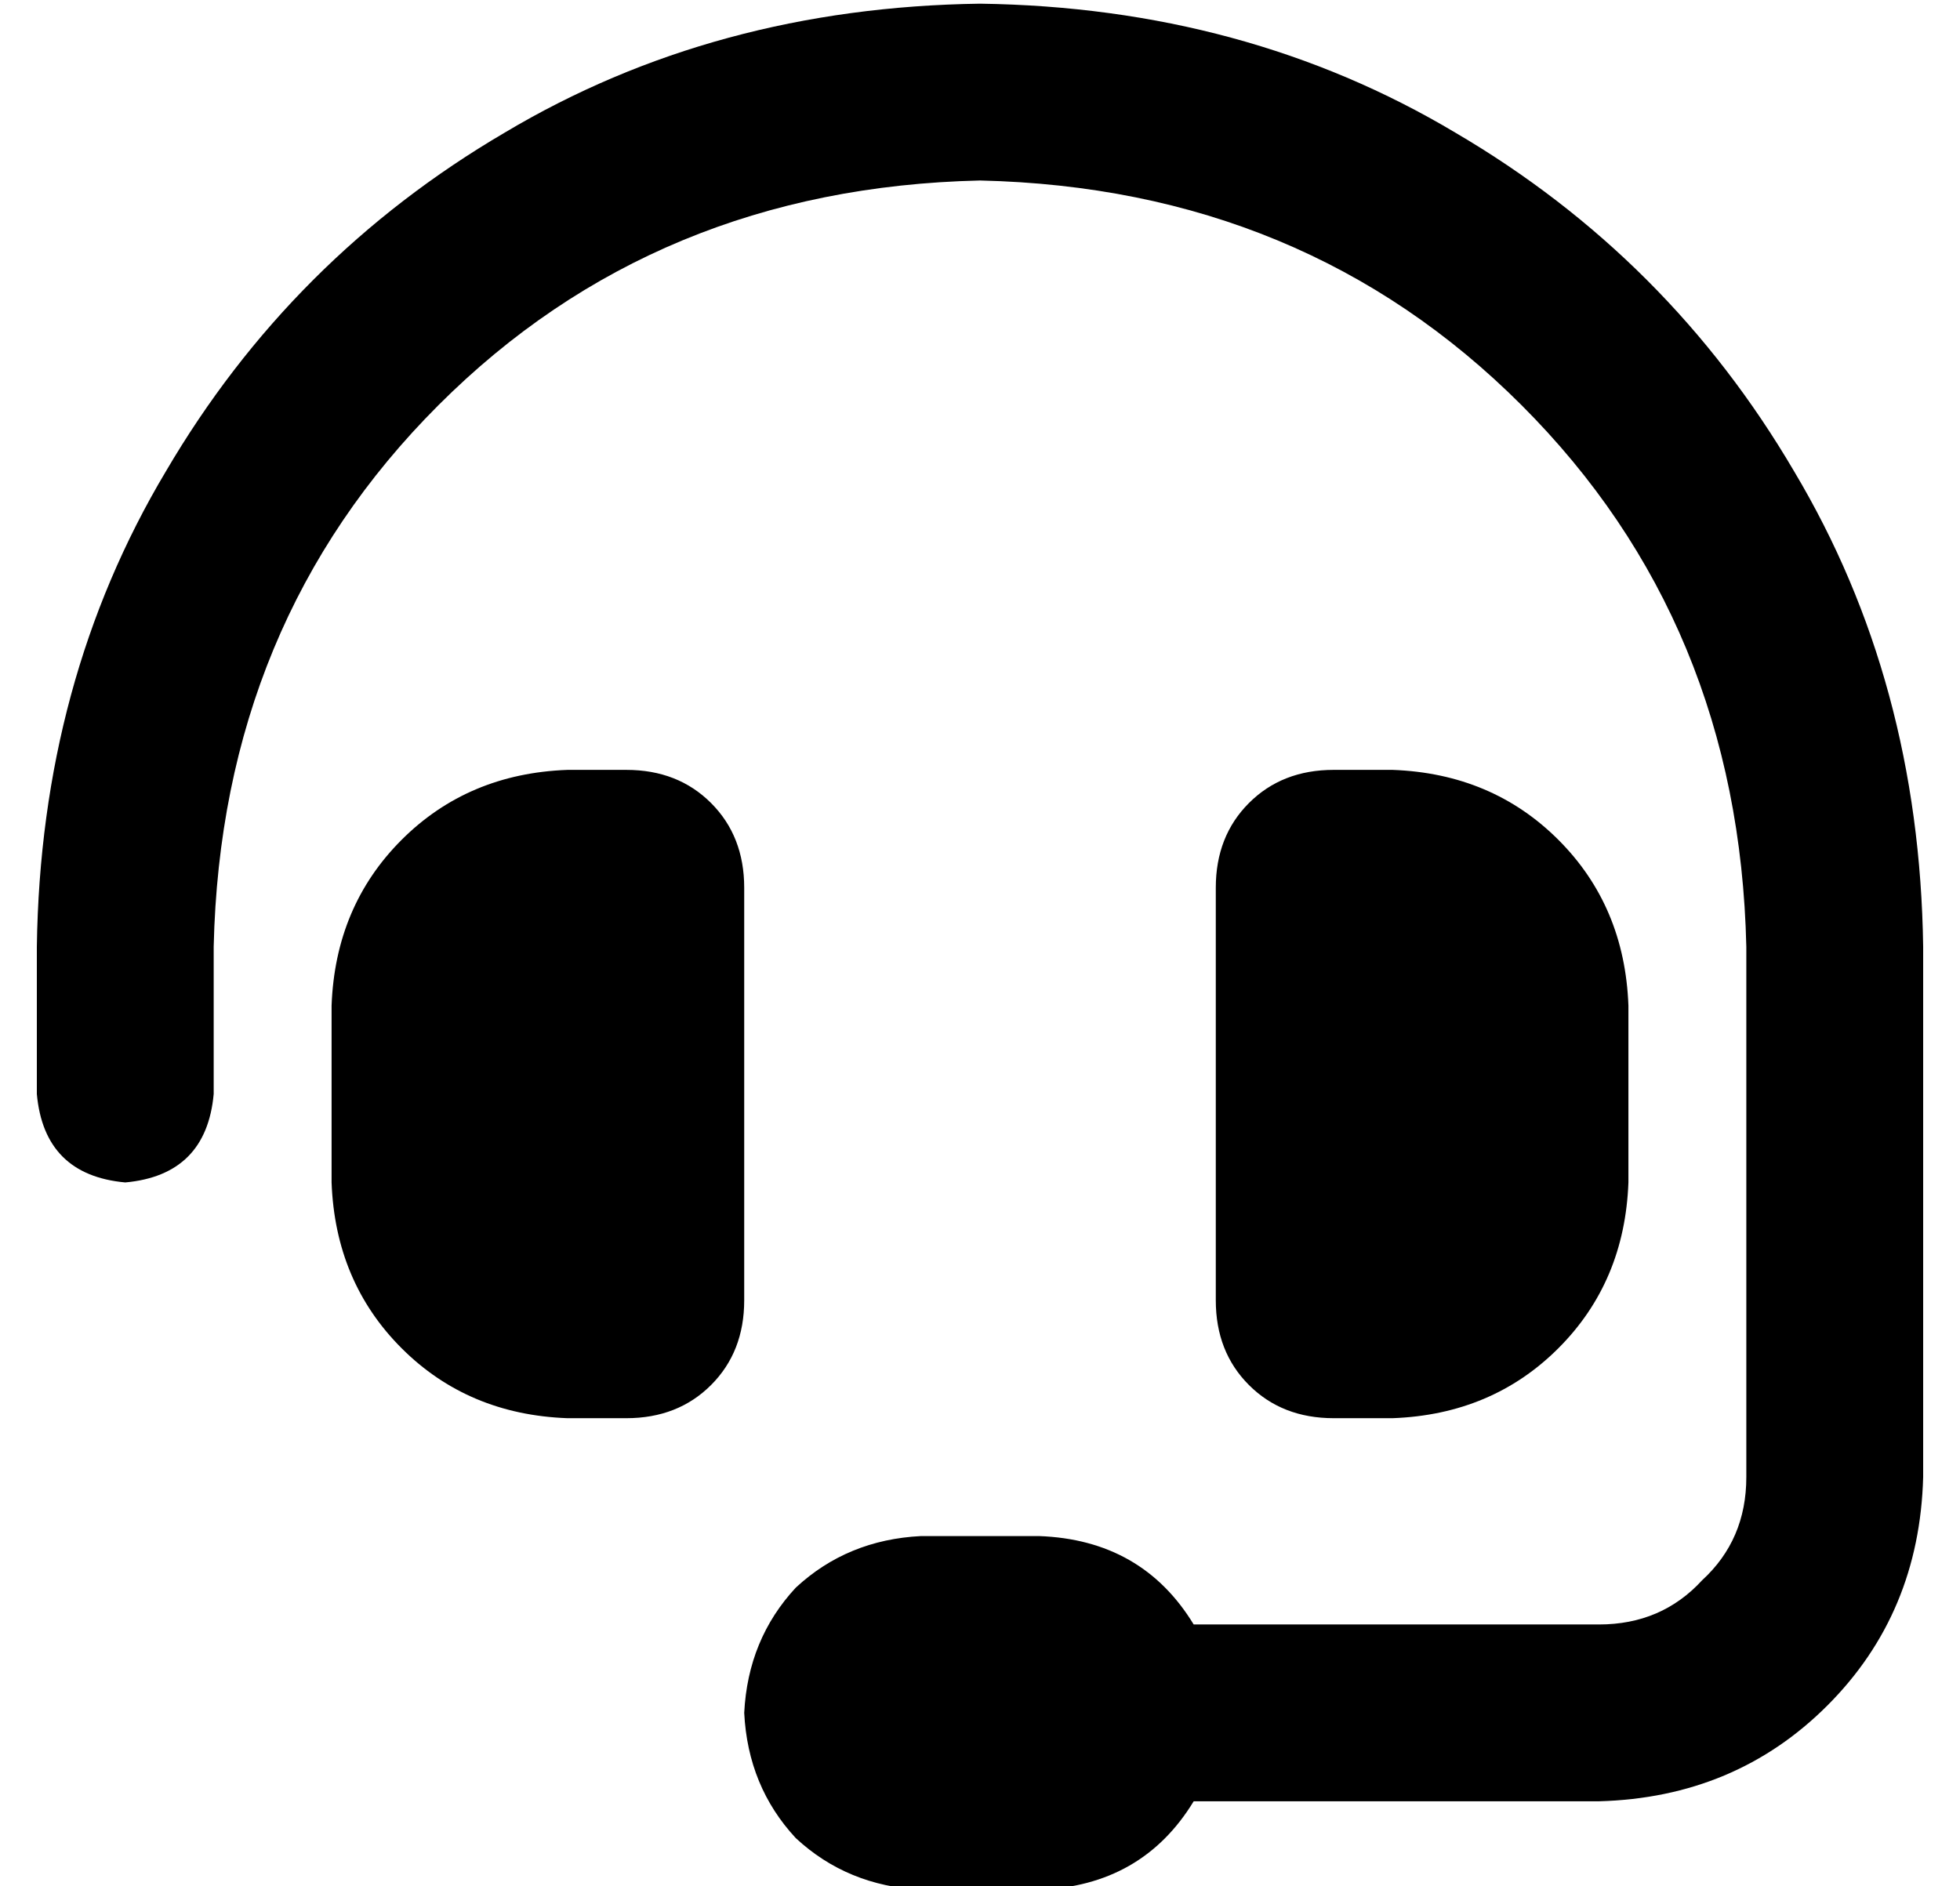 <?xml version="1.0" standalone="no"?>
<!DOCTYPE svg PUBLIC "-//W3C//DTD SVG 1.1//EN" "http://www.w3.org/Graphics/SVG/1.1/DTD/svg11.dtd" >
<svg xmlns="http://www.w3.org/2000/svg" xmlns:xlink="http://www.w3.org/1999/xlink" version="1.1" viewBox="-10 -40 532 512">
   <path fill="currentColor"
d="M256 9q-88 2 -147 61v0v0q-59 59 -61 147v40v0q-2 22 -24 24q-22 -2 -24 -24v-40v0q1 -72 35 -129q34 -58 92 -92q57 -34 129 -35q72 1 129 35q58 34 92 92q34 57 35 129v144v0q-1 37 -26 62t-62 26h-110v0q-14 23 -42 24h-32v0q-20 -1 -34 -14q-13 -14 -14 -34
q1 -20 14 -34q14 -13 34 -14h32v0q28 1 42 24h110v0q17 0 28 -12q12 -11 12 -28v-144v0q-2 -88 -61 -147t-147 -61v0zM144 169h16h-16h16q14 0 23 9t9 23v112v0q0 14 -9 23t-23 9h-16v0q-27 -1 -45 -19t-19 -45v-48v0q1 -27 19 -45t45 -19v0zM368 169q27 1 45 19v0v0
q18 18 19 45v48v0q-1 27 -19 45t-45 19h-16v0q-14 0 -23 -9t-9 -23v-112v0q0 -14 9 -23t23 -9h16v0z" />
</svg>
